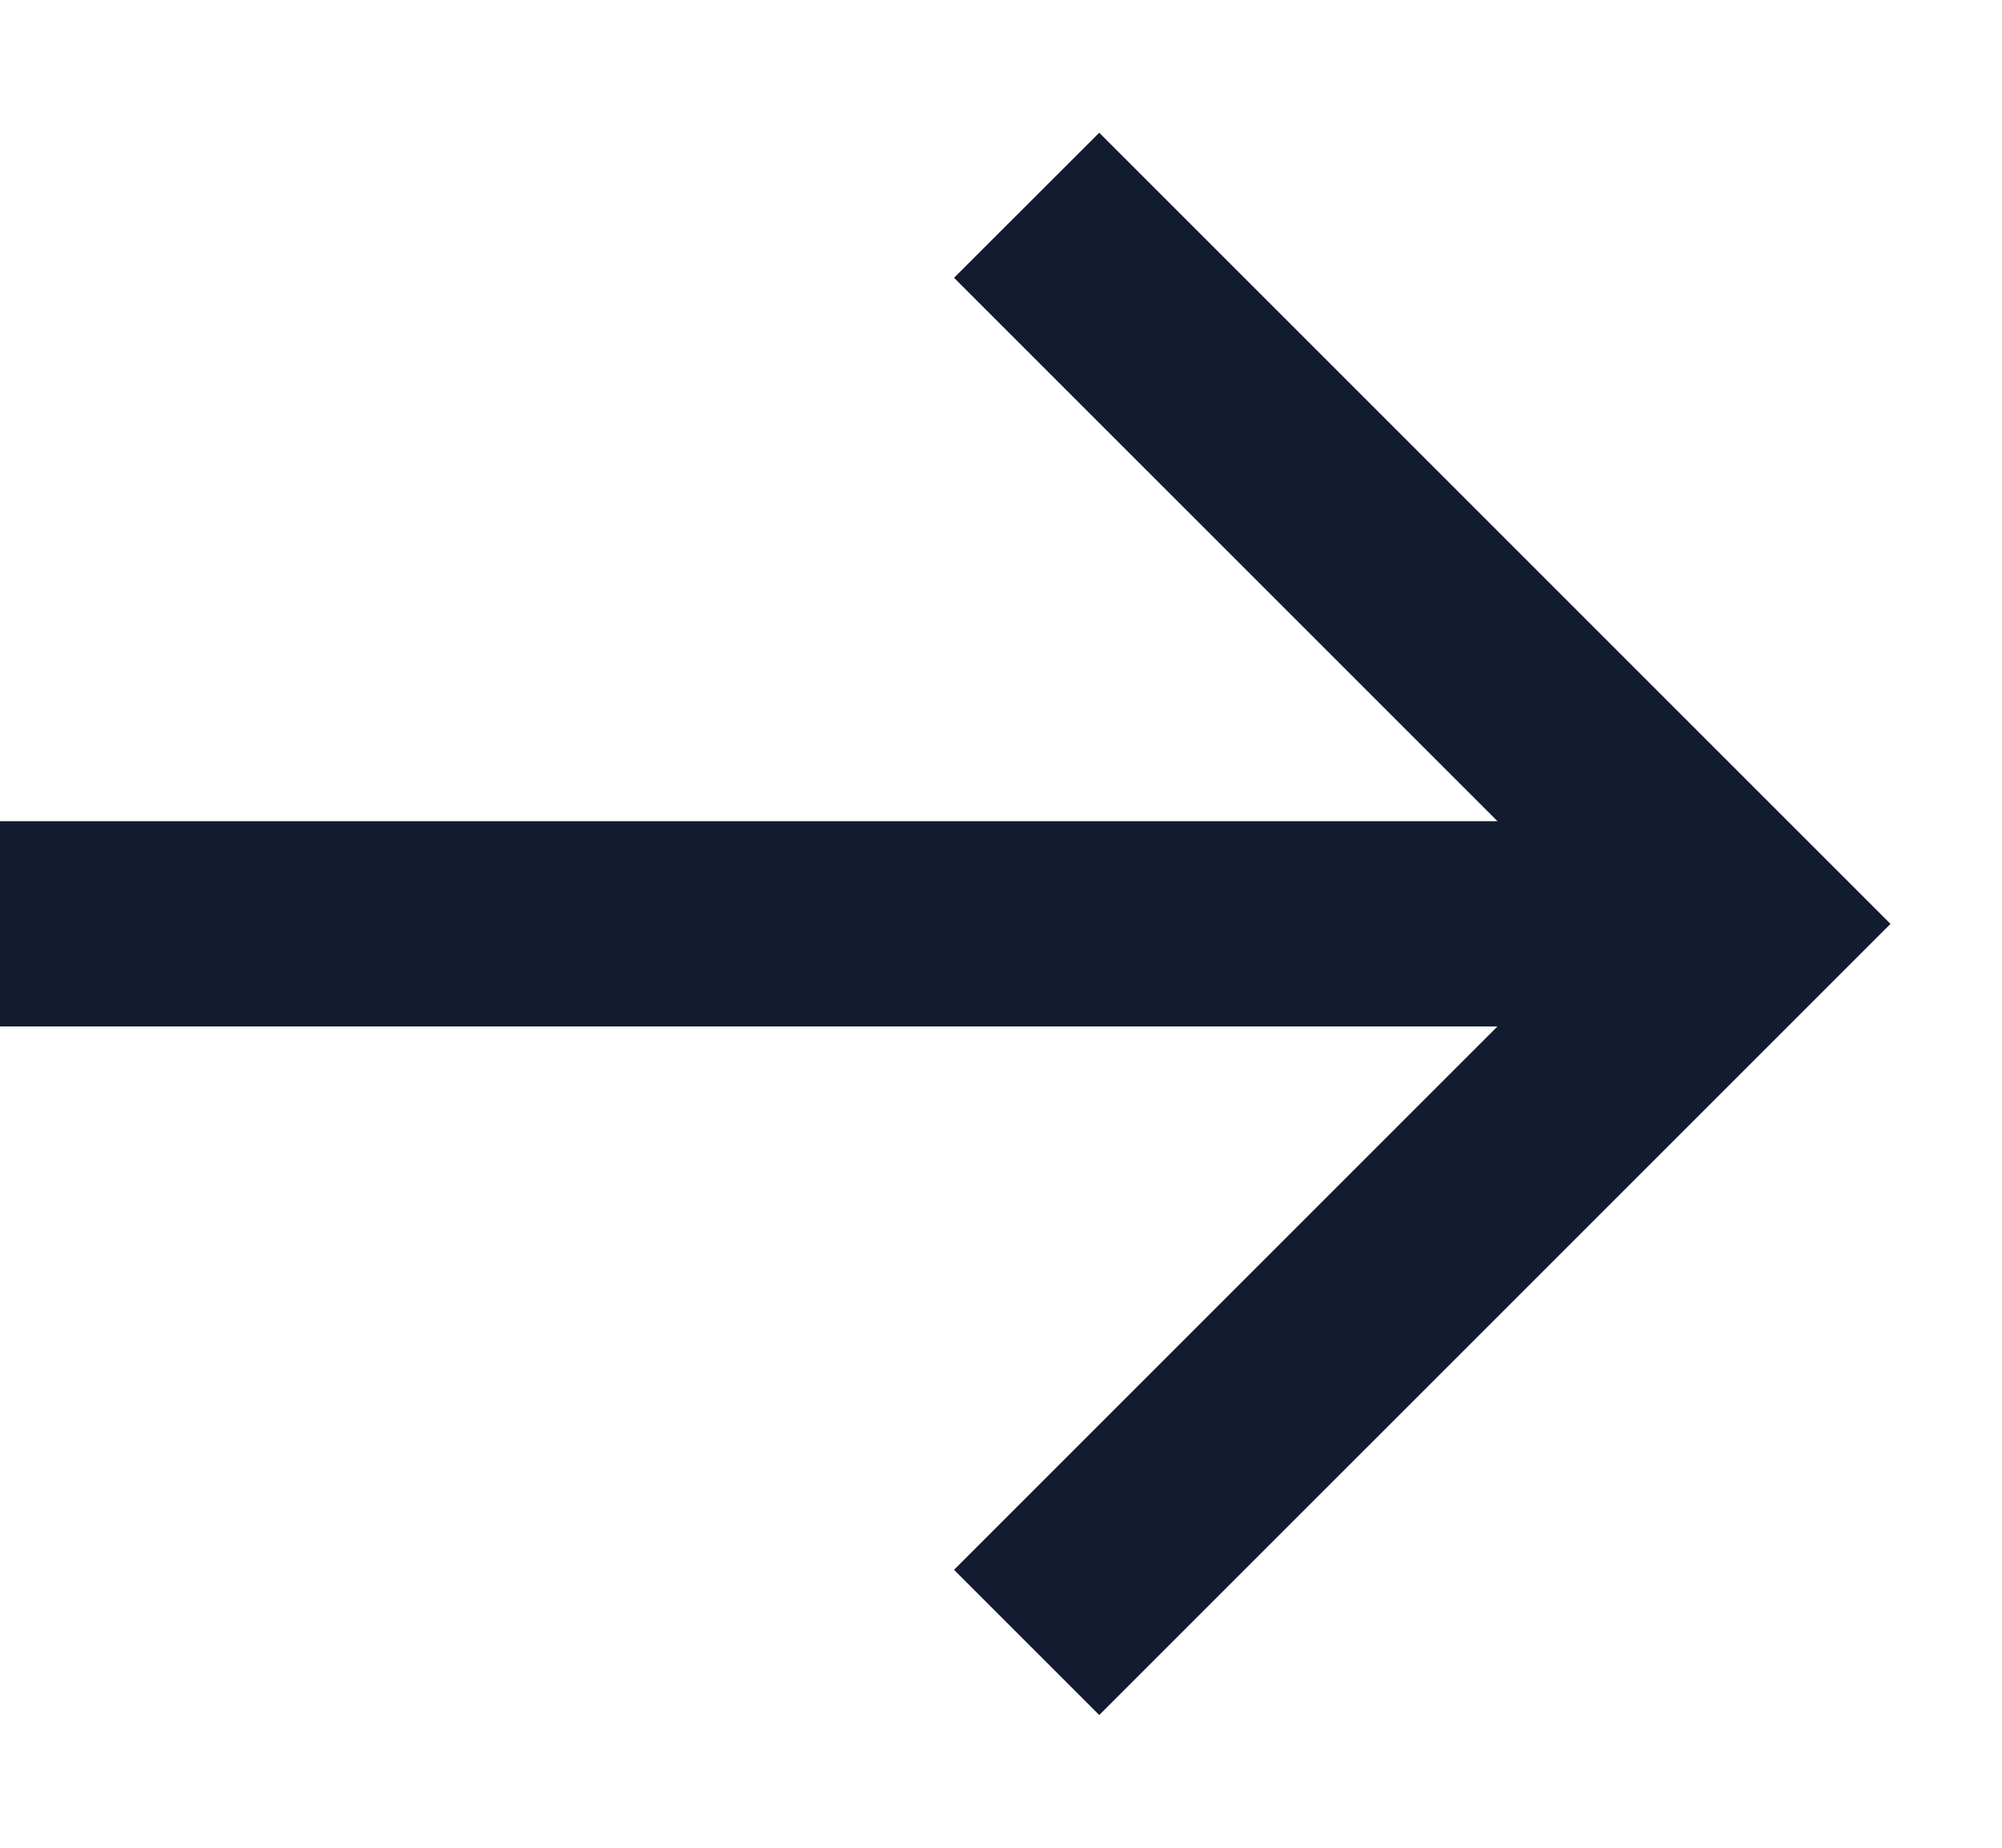 <svg width="13" height="12" viewBox="0 0 13 12" fill="none" xmlns="http://www.w3.org/2000/svg">
<path d="M-0 6.666L9.724 6.666L6.195 10.195L7.138 11.138L12.276 6L7.138 0.862L6.195 1.804L9.724 5.333L-0 5.333V6.666Z" fill="#121B2F"/>
</svg>
